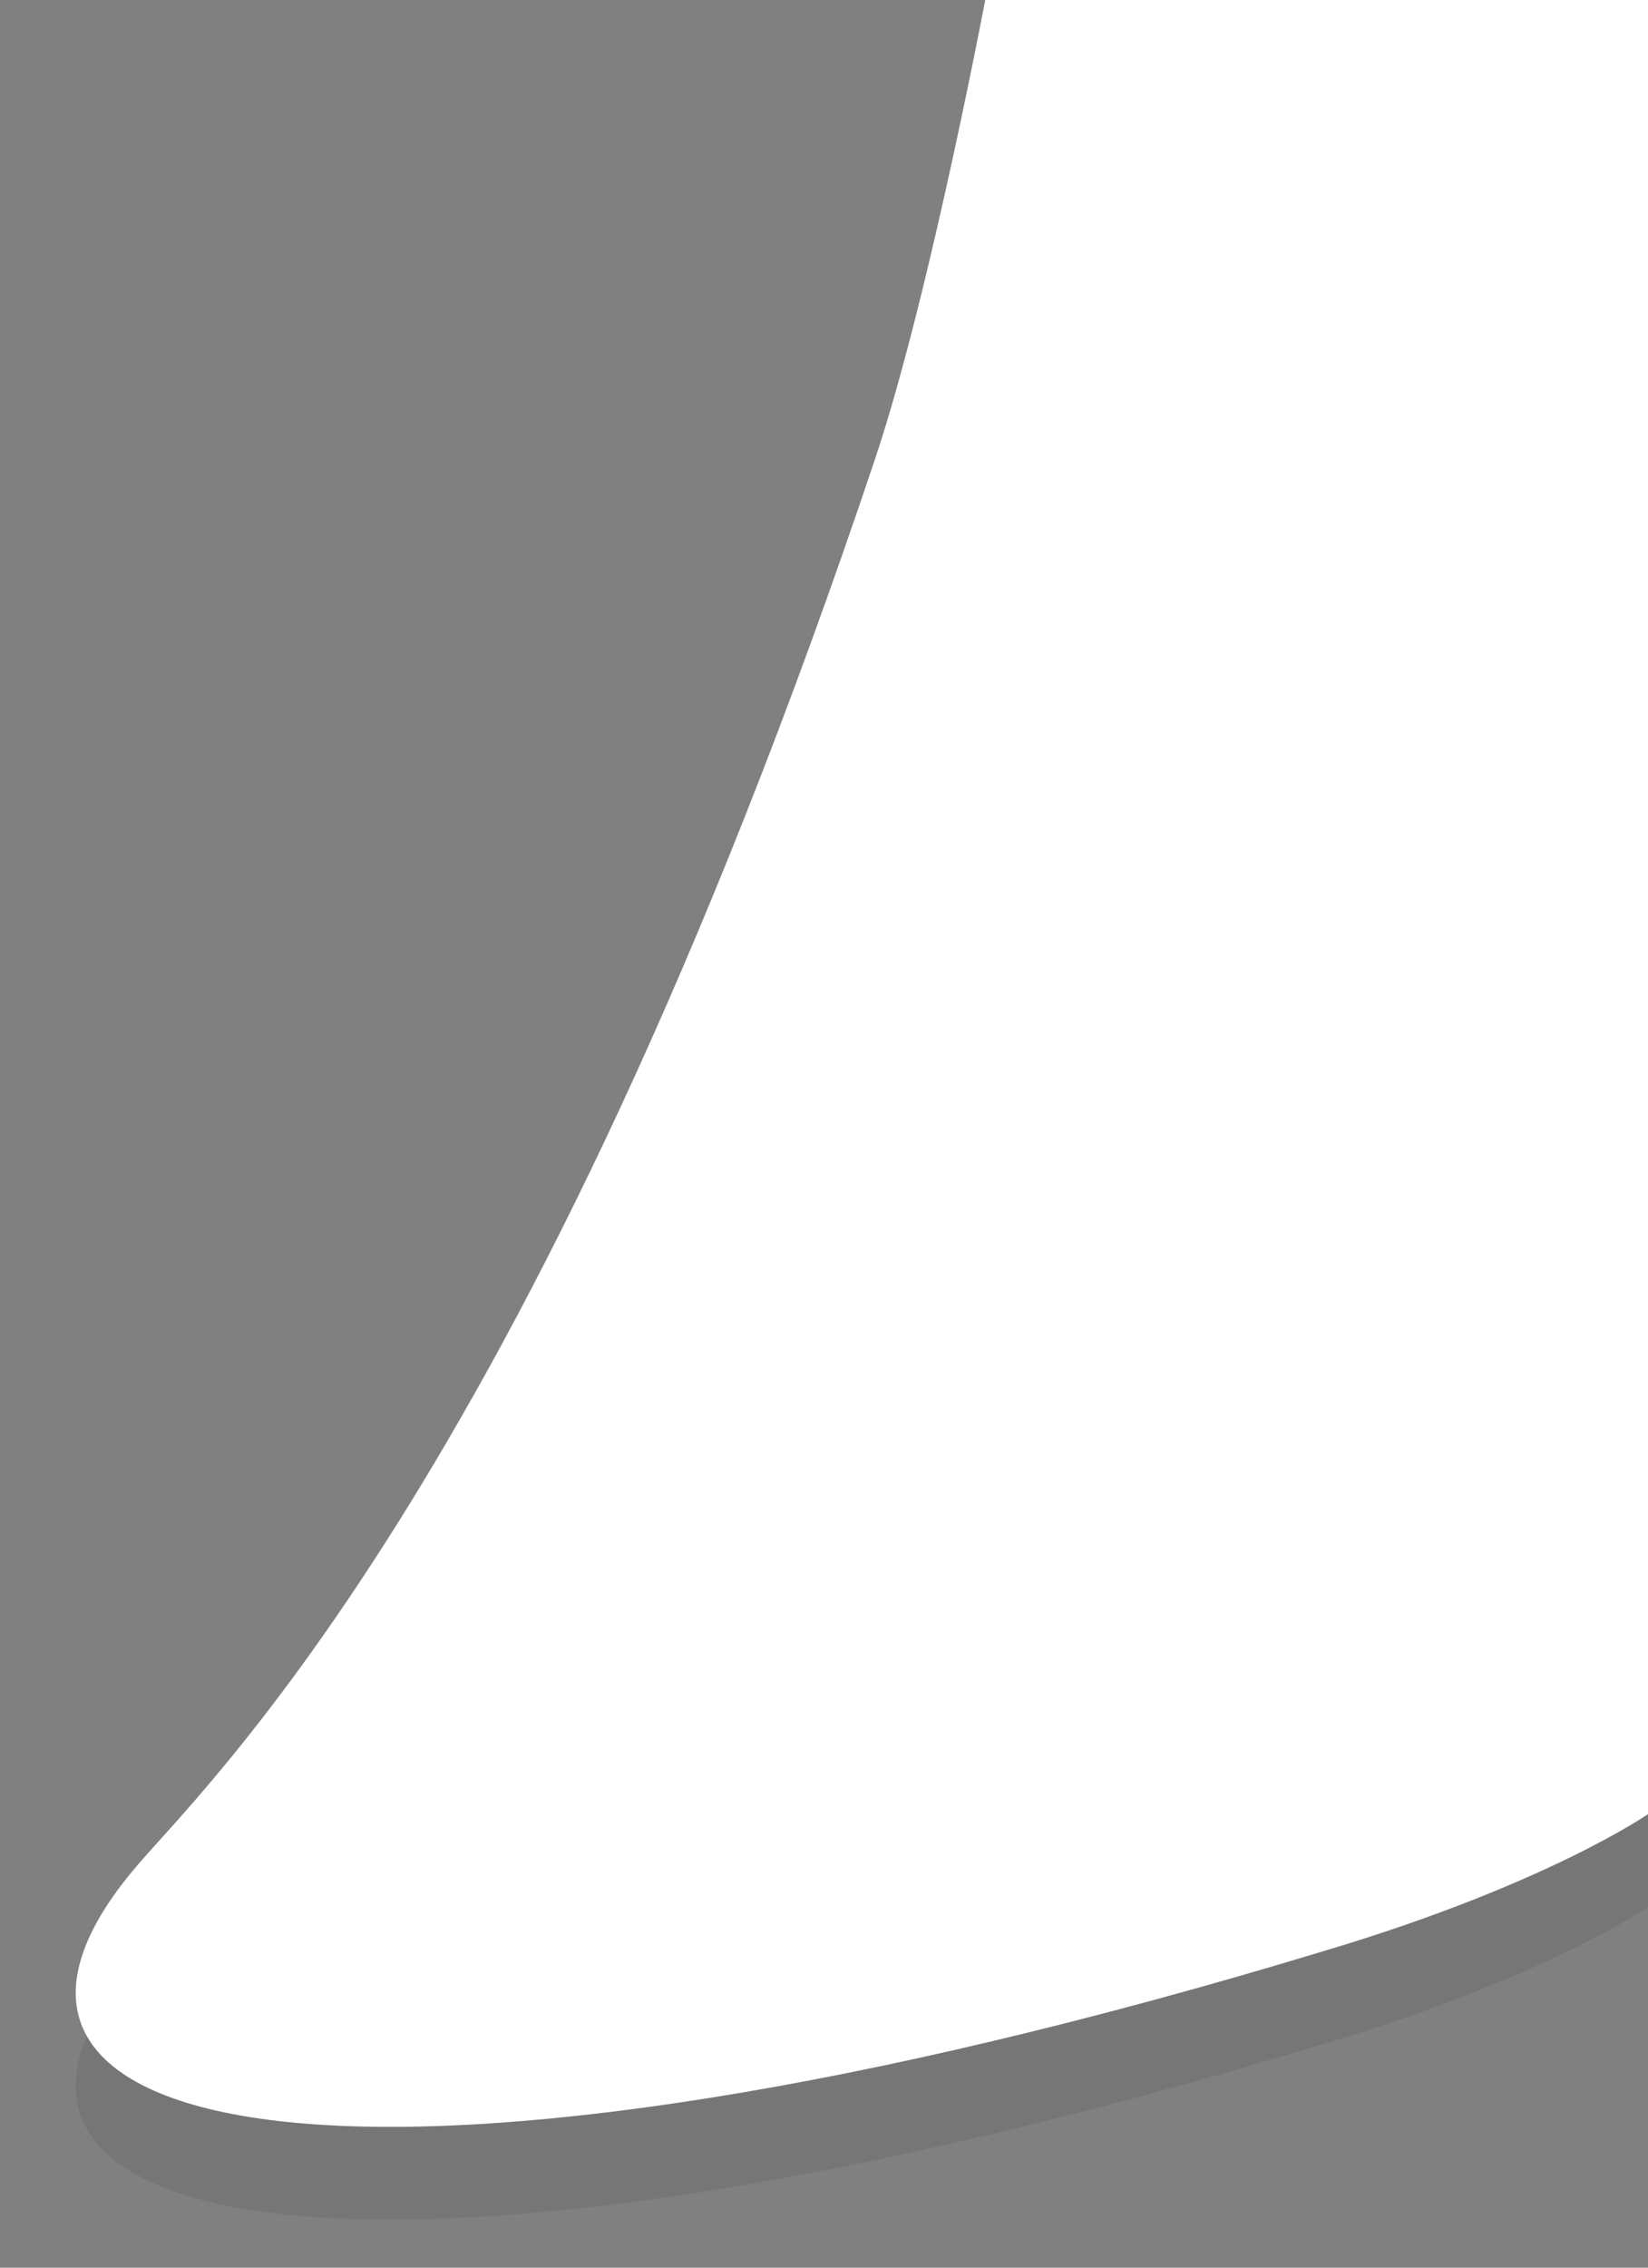 <svg xmlns="http://www.w3.org/2000/svg" viewBox="0 0 8 11"><rect x="0" y="0" width="8" height="11" fill="#808080" stroke="none"/><path d="M6.44 9.91C7.51 9.59 8 9.25 8 9.25V.36H4.8s-.28 1.5-.55 2.31C2.56 7.72.93 9.17.64 9.53c-1.1 1.33 1.19 1.78 5.8.38Z" style="fill:#000;isolation:isolate;opacity:.08;stroke-width:0"/><path d="M6.44 9.46C7.51 9.14 8 8.8 8 8.8V-.09H4.8s-.28 1.5-.55 2.31C2.56 7.26.93 8.72.64 9.08c-1.1 1.33 1.19 1.78 5.8.38Z" style="fill:#fff;stroke-width:0"/></svg>

